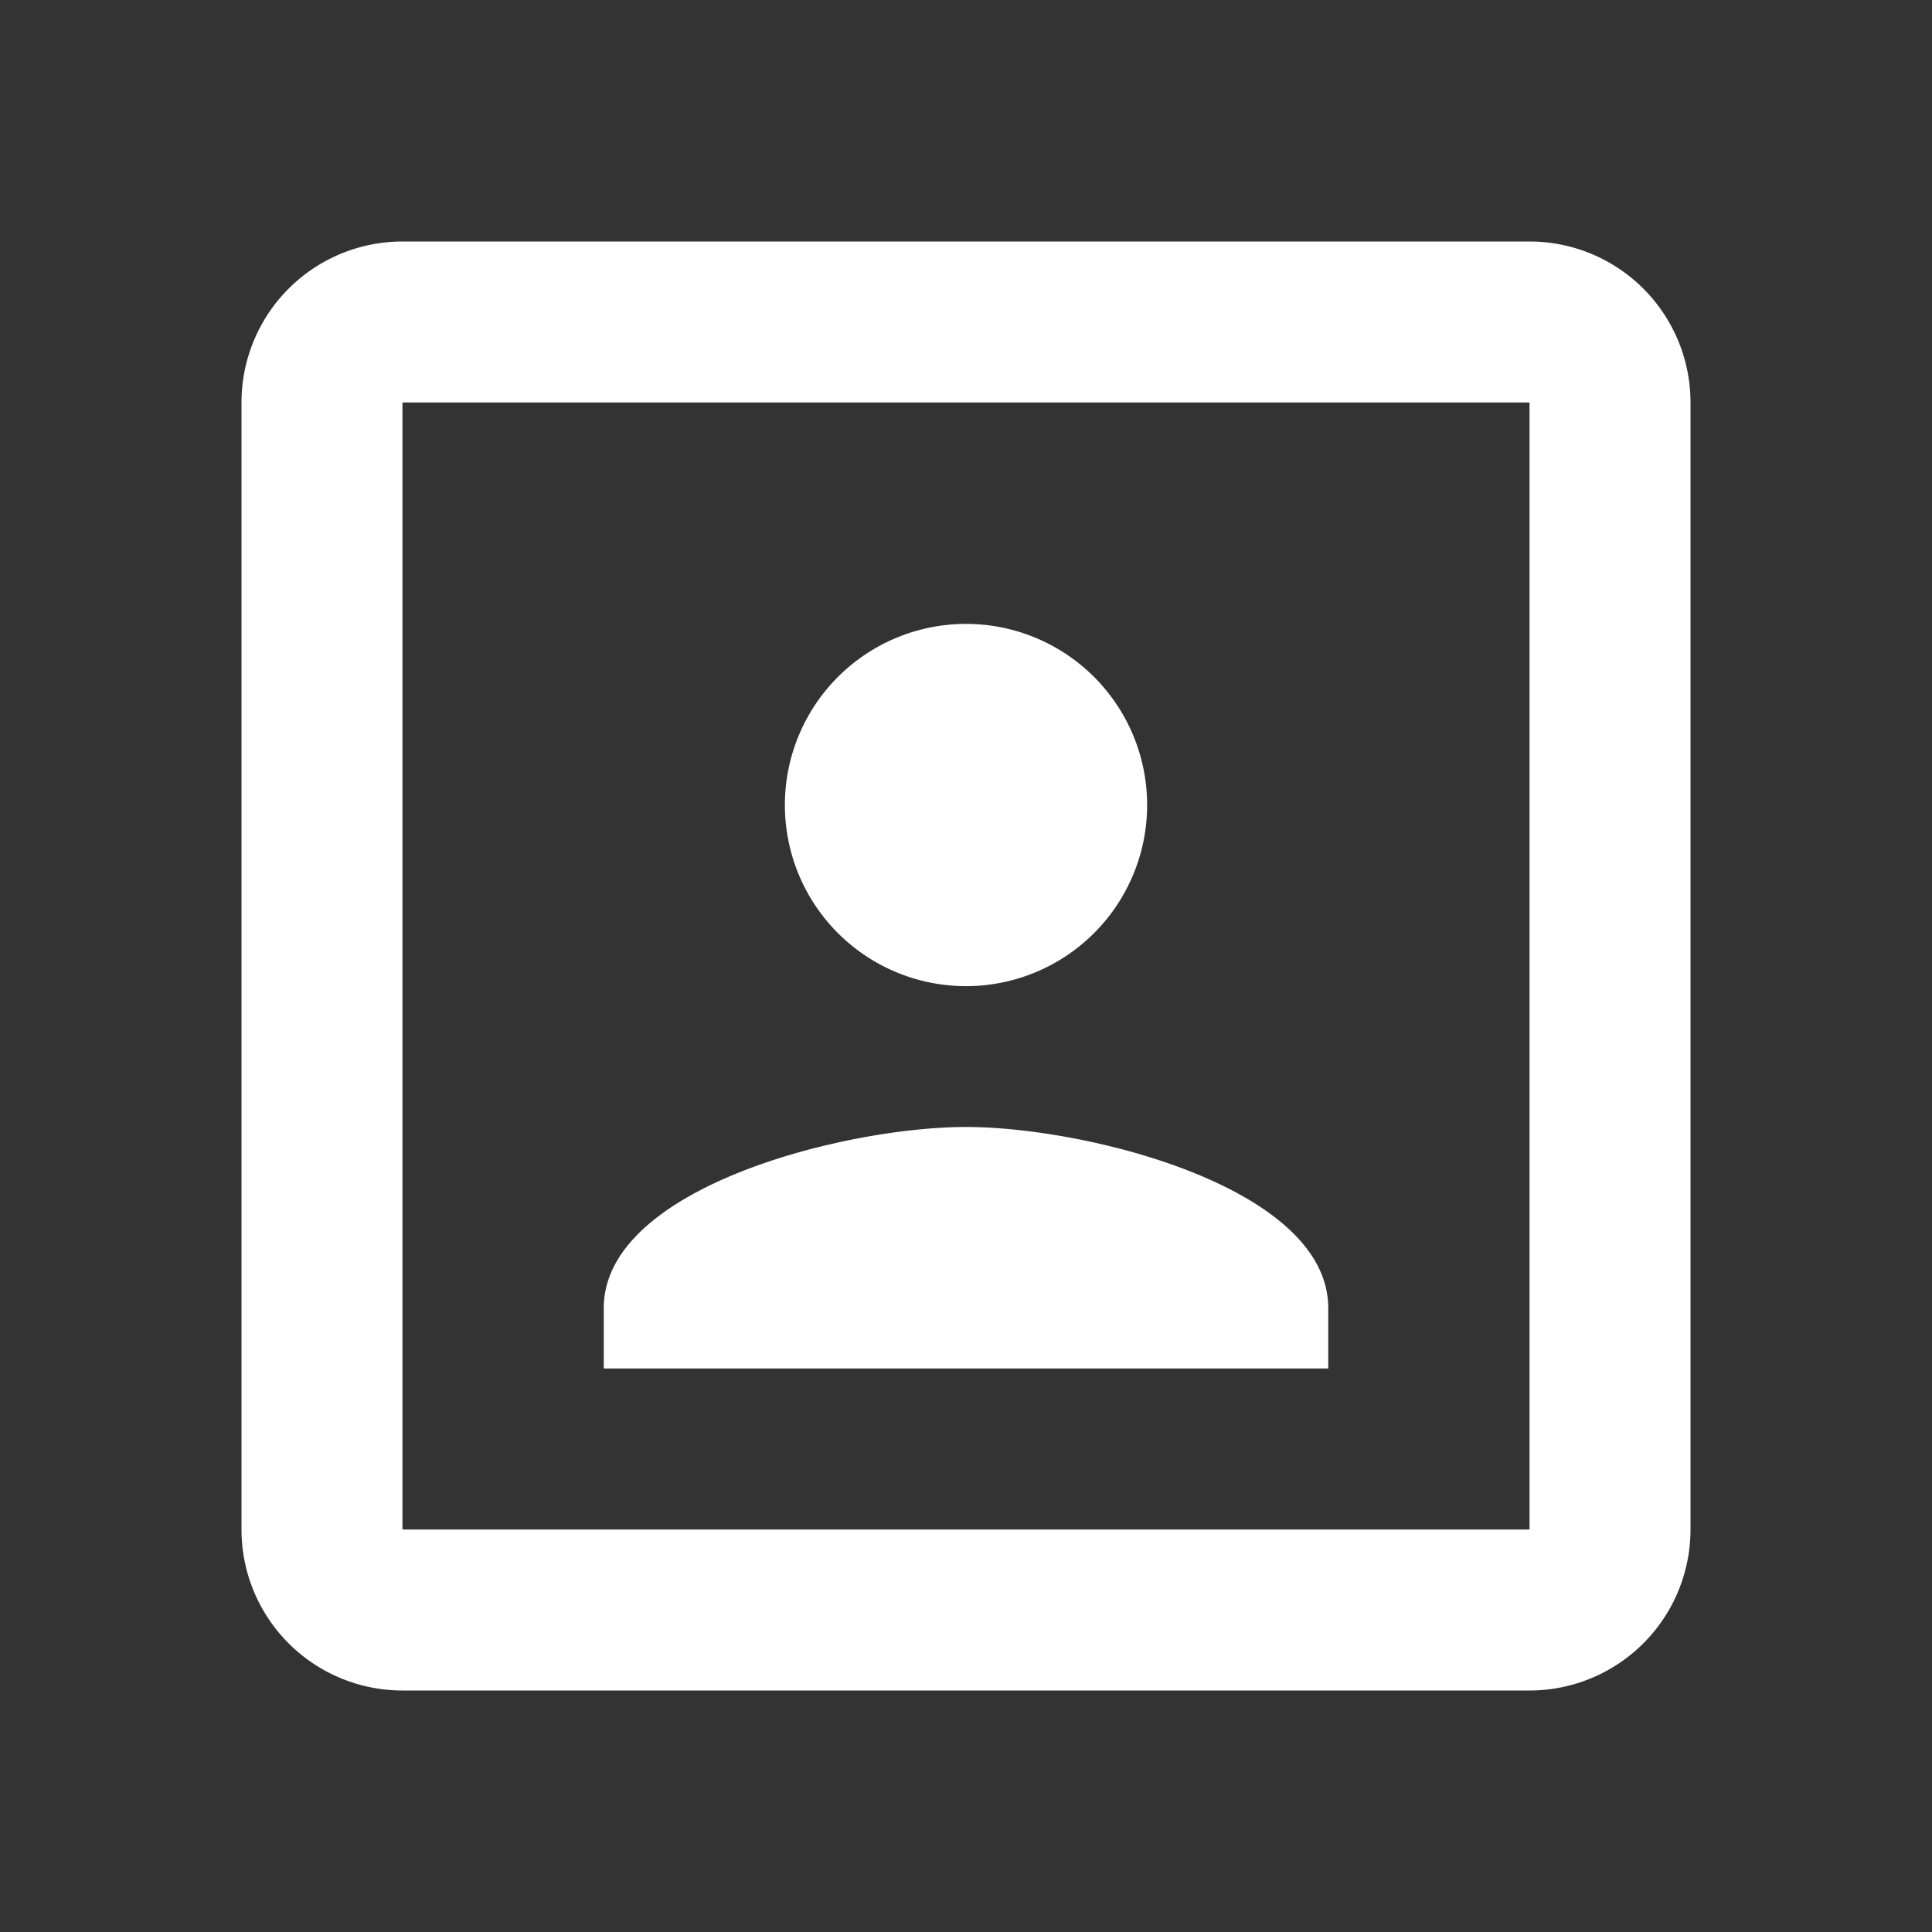 <svg width="28" height="28" fill="none" xmlns="http://www.w3.org/2000/svg"><rect width="100%" height="100%" fill="#333333" stroke="none"/><path d="M22.167 22.167H5.833V5.833h16.334m0-2.333H5.833A2.333 2.333 0 0 0 3.5 5.833v16.334A2.333 2.333 0 0 0 5.833 24.5h16.334a2.333 2.333 0 0 0 2.333-2.333V5.833A2.333 2.333 0 0 0 22.167 3.5ZM19.25 18.958c0-1.75-3.5-2.625-5.25-2.625s-5.25.875-5.25 2.625v.875h10.5M14 14.292a2.625 2.625 0 1 0 0-5.25 2.625 2.625 0 0 0 0 5.25Z" fill="#fff"/></svg>